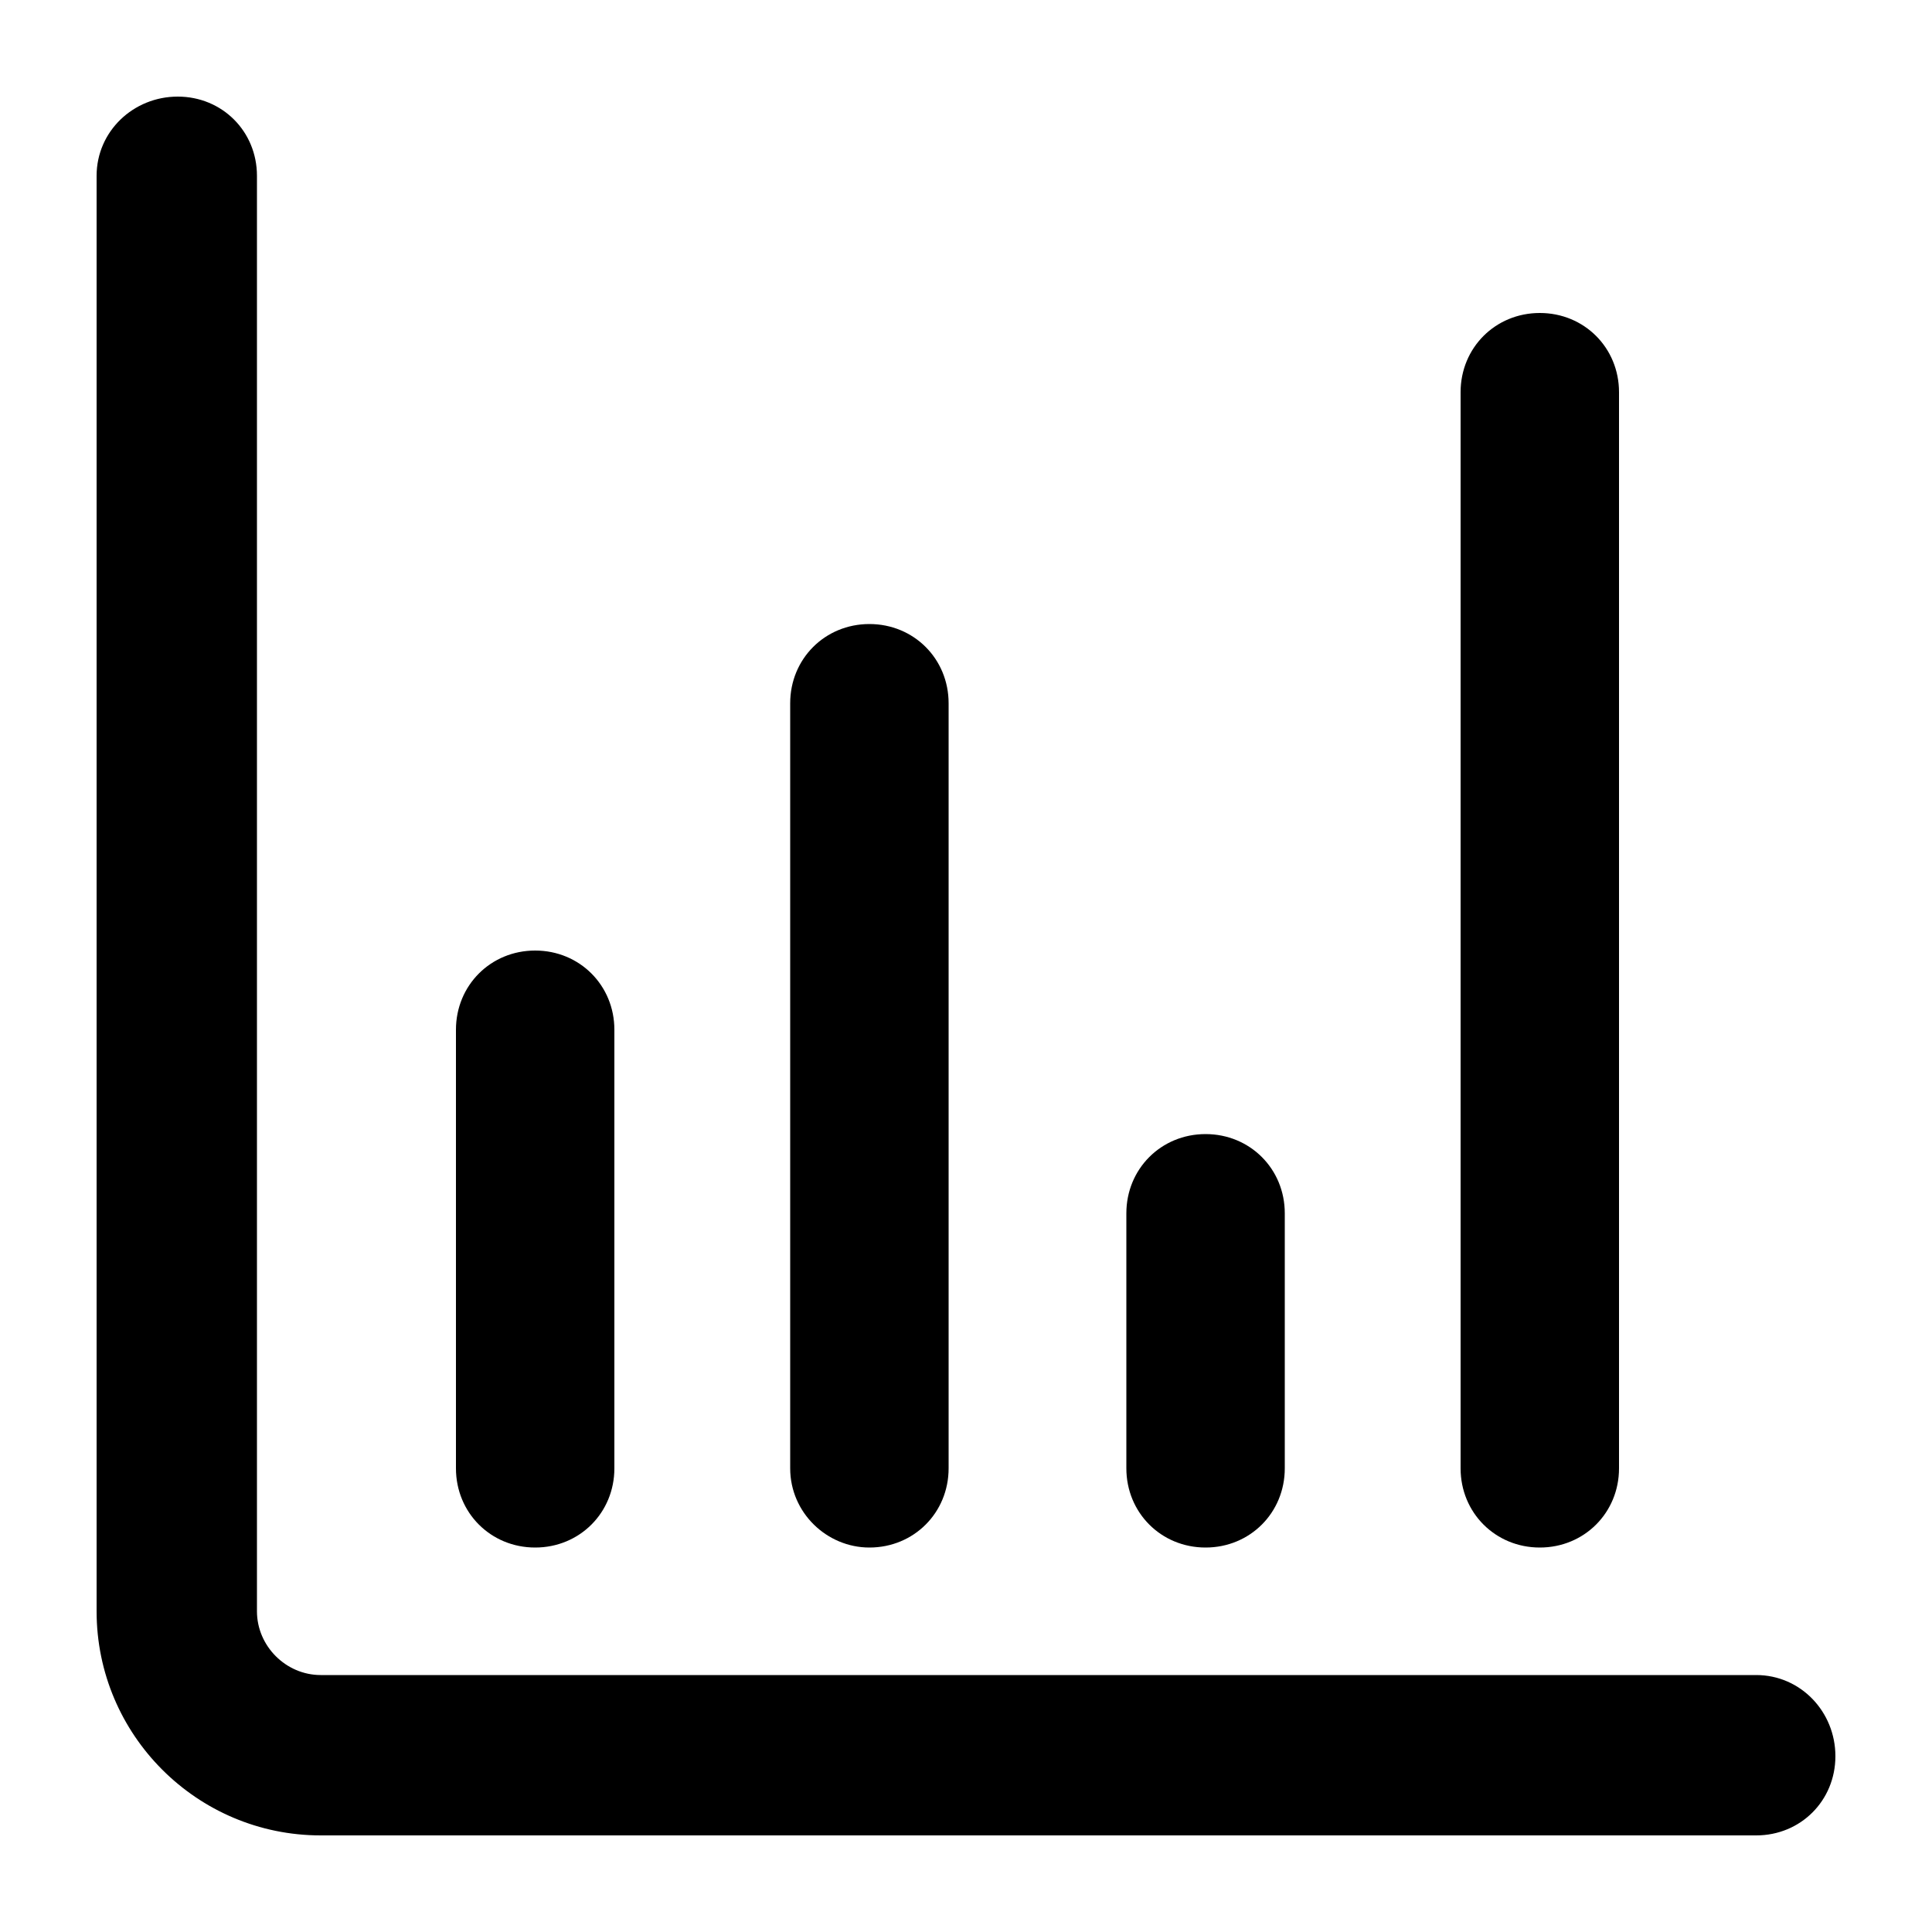 <?xml version="1.0" encoding="utf-8"?>
<!-- Generator: Adobe Illustrator 19.1.0, SVG Export Plug-In . SVG Version: 6.00 Build 0)  -->
<svg version="1.1" xmlns="http://www.w3.org/2000/svg" xmlns:xlink="http://www.w3.org/1999/xlink" x="0px" y="0px"
	 viewBox="0 0 100 100" style="enable-background:new 0 0 100 100;" xml:space="preserve">
<g id="Layer_1">
	<g>
		<path d="M79.7,80.1c2.3,0,4.1-1.8,4.1-4.1V20.3c0-2.3-1.8-4.1-4.1-4.1s-4.1,1.8-4.1,4.1V76C75.6,78.3,77.4,80.1,79.7,80.1z"/>
		<path d="M62.4,80.1c2.3,0,4.1-1.8,4.1-4.1V62.8c0-2.3-1.8-4.1-4.1-4.1s-4.1,1.8-4.1,4.1V76C58.3,78.3,60.1,80.1,62.4,80.1z"/>
		<path d="M45,80.1c2.3,0,4.1-1.8,4.1-4.1V36.4c0-2.3-1.8-4.1-4.1-4.1s-4.1,1.8-4.1,4.1V76C40.9,78.3,42.8,80.1,45,80.1z"/>
		<path d="M27.7,80.1c2.3,0,4.1-1.8,4.1-4.1V53.3c0-2.3-1.8-4.1-4.1-4.1s-4.1,1.8-4.1,4.1V76C23.6,78.3,25.4,80.1,27.7,80.1z"/>
		<path d="M90.9,86.7H16.6c-1.8,0-3.3-1.5-3.3-3.3V9.1c0-2.3-1.8-4.1-4.1-4.1S5,6.8,5,9.1v74.3C5,89.8,10.2,95,16.6,95h74.3
			c2.3,0,4.1-1.8,4.1-4.1S93.2,86.7,90.9,86.7z"/>
	</g>
</g>
<g id="Layer_2">
</g>
</svg>
